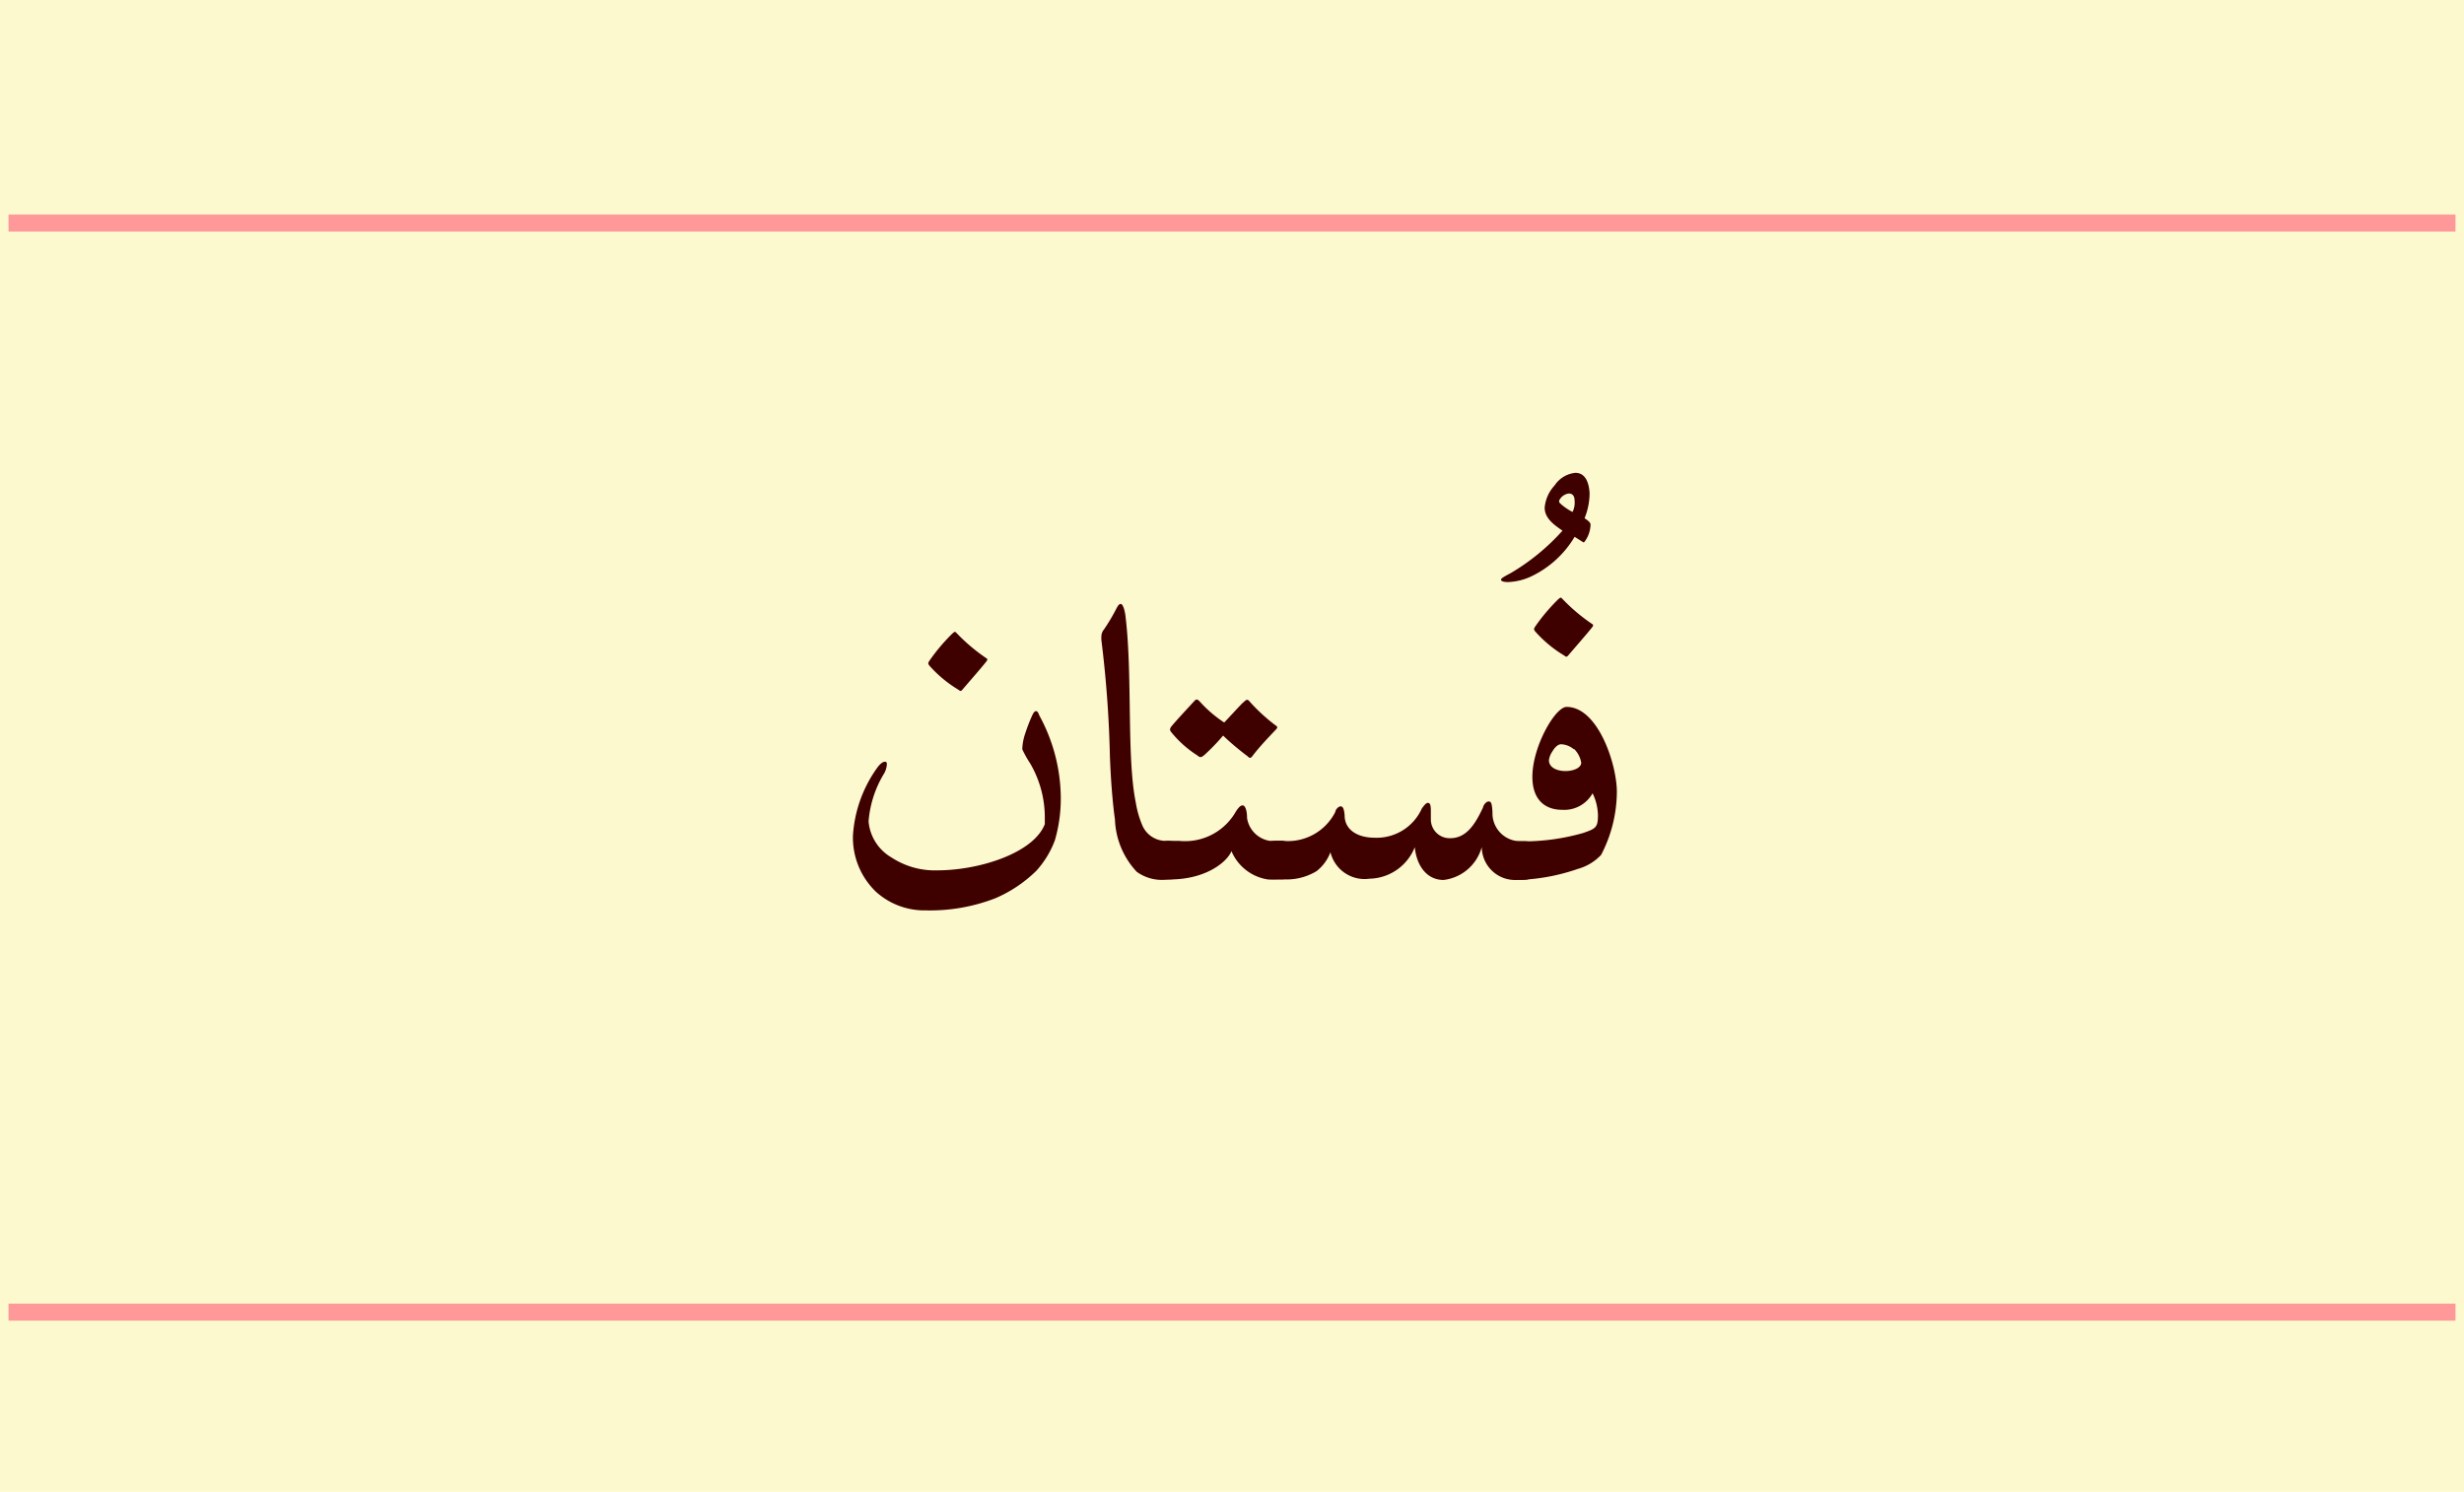 <svg id="Layer_1" data-name="Layer 1" xmlns="http://www.w3.org/2000/svg" viewBox="0 0 156.31 94.65">
  <title>dress2</title>
  <g>
    <g id="_Group_" data-name="&lt;Group&gt;">
      <rect id="_Rectangle_" data-name="&lt;Rectangle&gt;" width="156.31" height="94.65" style="fill: #fdf9ce"/>
      <line id="_Path_" data-name="&lt;Path&gt;" x1="0.54" y1="14.15" x2="155.77" y2="14.15" style="fill: none;stroke: #f99;stroke-miterlimit: 10;stroke-width: 1.082px"/>
      <line id="_Path_2" data-name="&lt;Path&gt;" x1="0.54" y1="83.25" x2="155.77" y2="83.25" style="fill: none;stroke: #f99;stroke-miterlimit: 10;stroke-width: 1.082px"/>
    </g>
    <g>
      <path d="M55.57,56.58A4.76,4.76,0,0,1,54.11,53a8.24,8.24,0,0,1,1.49-4.22c.22-.32.4-.45.53-.45s.13.07.13.18a1.41,1.41,0,0,1-.16.54,6.89,6.89,0,0,0-1,3.06,2.93,2.93,0,0,0,1.45,2.29,5,5,0,0,0,2.92.82c2.62,0,6.09-1.08,6.81-2.93,0-.16,0-.31,0-.47a6.79,6.79,0,0,0-.92-3.37,7.19,7.19,0,0,1-.5-.89.55.55,0,0,1,0-.18,3.36,3.36,0,0,1,.18-.85,10.65,10.65,0,0,1,.45-1.16c.07-.15.15-.25.22-.25s.12,0,.23.29a11,11,0,0,1,1.35,5,9.45,9.45,0,0,1-.37,2.9,6,6,0,0,1-1.17,1.93A8.45,8.45,0,0,1,63.12,57a11.48,11.48,0,0,1-4.39.76A4.58,4.58,0,0,1,55.57,56.58Zm7-14.82c.1.06.07.12,0,.21-.26.34-1.13,1.33-1.52,1.79-.09.1-.13.1-.25,0a7.77,7.77,0,0,1-1.86-1.55c-.07-.12-.07-.13,0-.26a12,12,0,0,1,1.39-1.67c.21-.21.25-.22.32-.15A11.56,11.56,0,0,0,62.57,41.76Z" style="fill: #3f0000"/>
      <path d="M73.91,55.82a2.73,2.73,0,0,1-1.8-.51A5.12,5.12,0,0,1,70.73,52c-.16-1.16-.26-2.49-.32-4a72.19,72.19,0,0,0-.54-7.38,1.81,1.81,0,0,1,0-.26.69.69,0,0,1,.16-.42,11.63,11.63,0,0,0,.76-1.27c.16-.31.22-.35.31-.35s.21.19.29.7c.47,3.76.07,9,.66,11.89a6.18,6.18,0,0,0,.41,1.44,1.62,1.62,0,0,0,1.54,1c.85,0,1.27.4,1.29,1.17,0,1-.45,1.27-1.14,1.27Z" style="fill: #3f0000"/>
      <path d="M79.11,51.9a1.73,1.73,0,0,0,1.45,1.45,3.37,3.37,0,0,0,.51,0h.15c.92,0,.92.75.92,1.1s0,1.35-.89,1.35h-.19a5.23,5.23,0,0,1-.62,0A3,3,0,0,1,78.12,54c-.26.66-1.58,1.8-3.94,1.8h-.1a1.09,1.09,0,0,1-1-1.22,1.1,1.1,0,0,1,1-1.23h.73a3.7,3.7,0,0,0,3.5-1.71c.28-.48.41-.54.53-.54S79.11,51.34,79.11,51.9Zm-.25-7.32c.19-.19.26-.23.37-.12A11.39,11.39,0,0,0,80.89,46c.18.12.18.16,0,.34-.5.53-1,1.05-1.44,1.63-.12.15-.16.15-.32,0a16.7,16.7,0,0,1-1.54-1.3,12.74,12.74,0,0,1-1.22,1.26c-.13.09-.21.18-.41,0a6.83,6.83,0,0,1-1.66-1.48c-.1-.13-.1-.19,0-.35.4-.48,1-1.11,1.48-1.64.12-.12.19-.1.34.06a7.85,7.85,0,0,0,1.54,1.32C78,45.49,78.6,44.82,78.86,44.57Z" style="fill: #3f0000"/>
      <path d="M90.58,50.94c.15,0,.19.15.19.53,0,.13,0,.28,0,.5A1.19,1.19,0,0,0,92,53.18c1.08,0,1.63-1,2.08-1.95,0-.1.18-.38.35-.38s.21.1.25.67a1.77,1.77,0,0,0,1.66,1.85h.31c.78,0,1.16.35,1.16,1.1s-.38,1.35-1.16,1.35h-.31A2.11,2.11,0,0,1,94,53.74a2.86,2.86,0,0,1-2.42,2.09c-1.13,0-1.73-1-1.83-2.08a3.16,3.16,0,0,1-2.87,2,2.23,2.23,0,0,1-2.48-1.68,2.75,2.75,0,0,1-.88,1.2,3.67,3.67,0,0,1-2.26.51h-.25c-.75,0-1.11-.42-1.11-1.27s.37-1.17,1.1-1.17h.31a3.36,3.36,0,0,0,3.4-1.83c0-.13.19-.35.34-.35s.22.19.25.57c0,.94.85,1.42,1.9,1.42a3.14,3.14,0,0,0,3-1.86C90.29,51.18,90.44,50.94,90.58,50.94Z" style="fill: #3f0000"/>
      <path d="M100.84,31.3a4.24,4.24,0,0,1-.32,1.58c.23.15.38.28.38.4a1.89,1.89,0,0,1-.35,1.05c-.06.09-.09.09-.12.07l-.54-.34a6.41,6.41,0,0,1-2.65,2.46,3.78,3.78,0,0,1-1.58.41c-.28,0-.44-.06-.44-.15s.22-.21.6-.41a13.81,13.81,0,0,0,3.3-2.7c-.48-.34-1.13-.76-1.13-1.46a2.37,2.37,0,0,1,.63-1.41A1.79,1.79,0,0,1,99.94,30C100.62,30,100.81,30.71,100.84,31.3Zm-1.93.48s0,0,0,.07.47.45.85.63a1.34,1.34,0,0,0,.13-.7c0-.31-.13-.47-.37-.47A.79.79,0,0,0,98.9,31.78Z" style="fill: #3f0000"/>
      <path d="M102.57,50.24a8.73,8.73,0,0,1-1,4,3.2,3.2,0,0,1-1.48.89,12.73,12.73,0,0,1-3.56.69h-.22c-.69,0-1-.42-1-1.27s.34-1.17,1-1.17h.21a13.71,13.71,0,0,0,3.91-.53c.81-.28.94-.35.94-1.14a3.34,3.34,0,0,0-.34-1.38,2.06,2.06,0,0,1-1.92,1.05c-1.16,0-1.9-.7-1.9-2.09,0-1.93,1.45-4.44,2.17-4.44C101.38,44.85,102.57,48.5,102.57,50.24ZM101,39.59c.1.06.07.12,0,.21-.26.34-1.13,1.33-1.52,1.79-.09.1-.13.1-.25,0a7.77,7.77,0,0,1-1.86-1.55c-.07-.12-.07-.13,0-.26a12,12,0,0,1,1.39-1.67c.21-.21.25-.22.32-.15A11.56,11.56,0,0,0,101,39.59Zm-1.17,7.94a1.34,1.34,0,0,0-.79-.31c-.19,0-.38.15-.57.47a1.25,1.25,0,0,0-.21.54c0,.48.53.69,1.05.69s1-.21,1-.53A1.62,1.62,0,0,0,99.87,47.53Z" style="fill: #3f0000"/>
    </g>
  </g>
</svg>
